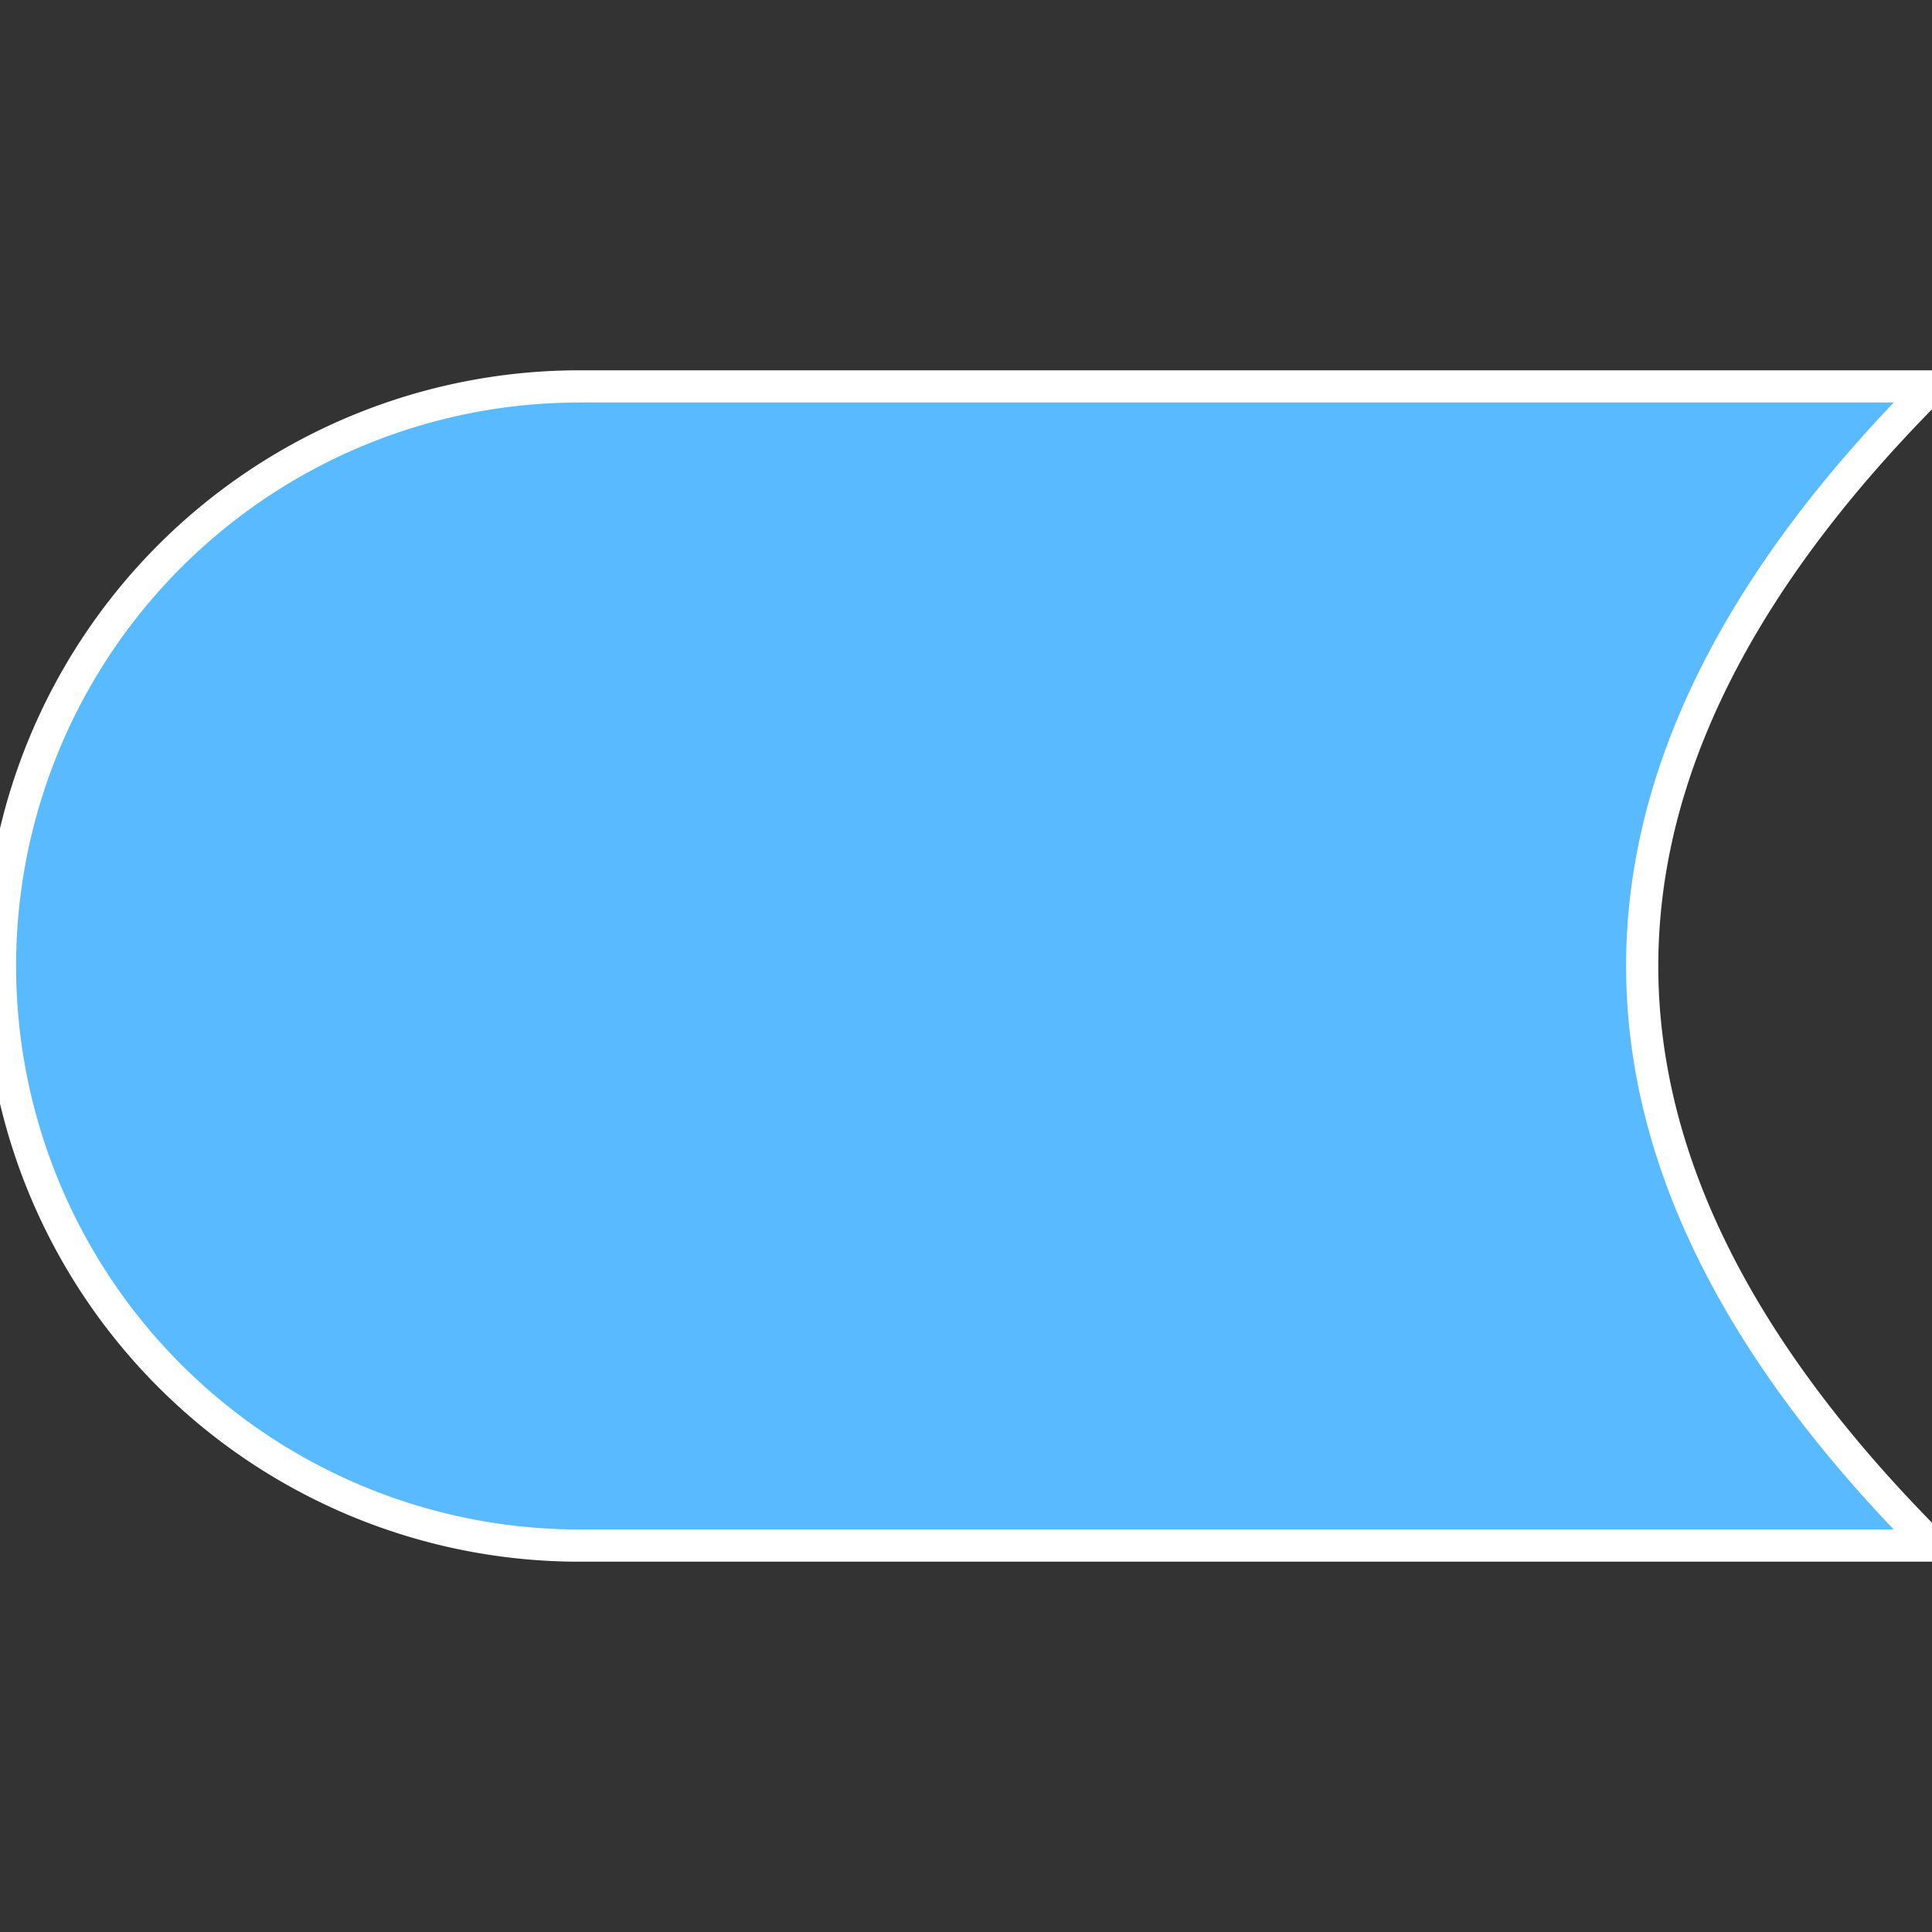 <svg xmlns="http://www.w3.org/2000/svg" viewport="-1 -1 62 62" width="60" height="60" stroke="white" stroke-width="1" fill="#5ABAFF" stroke-linejoin="round">
  <rect width="100%" height="100%" fill="#333333" stroke="none"/>
  <path d="M18 48 A18 18 0 1 1 18 12 H60 Q42 30 60 48 Z" />
</svg>
